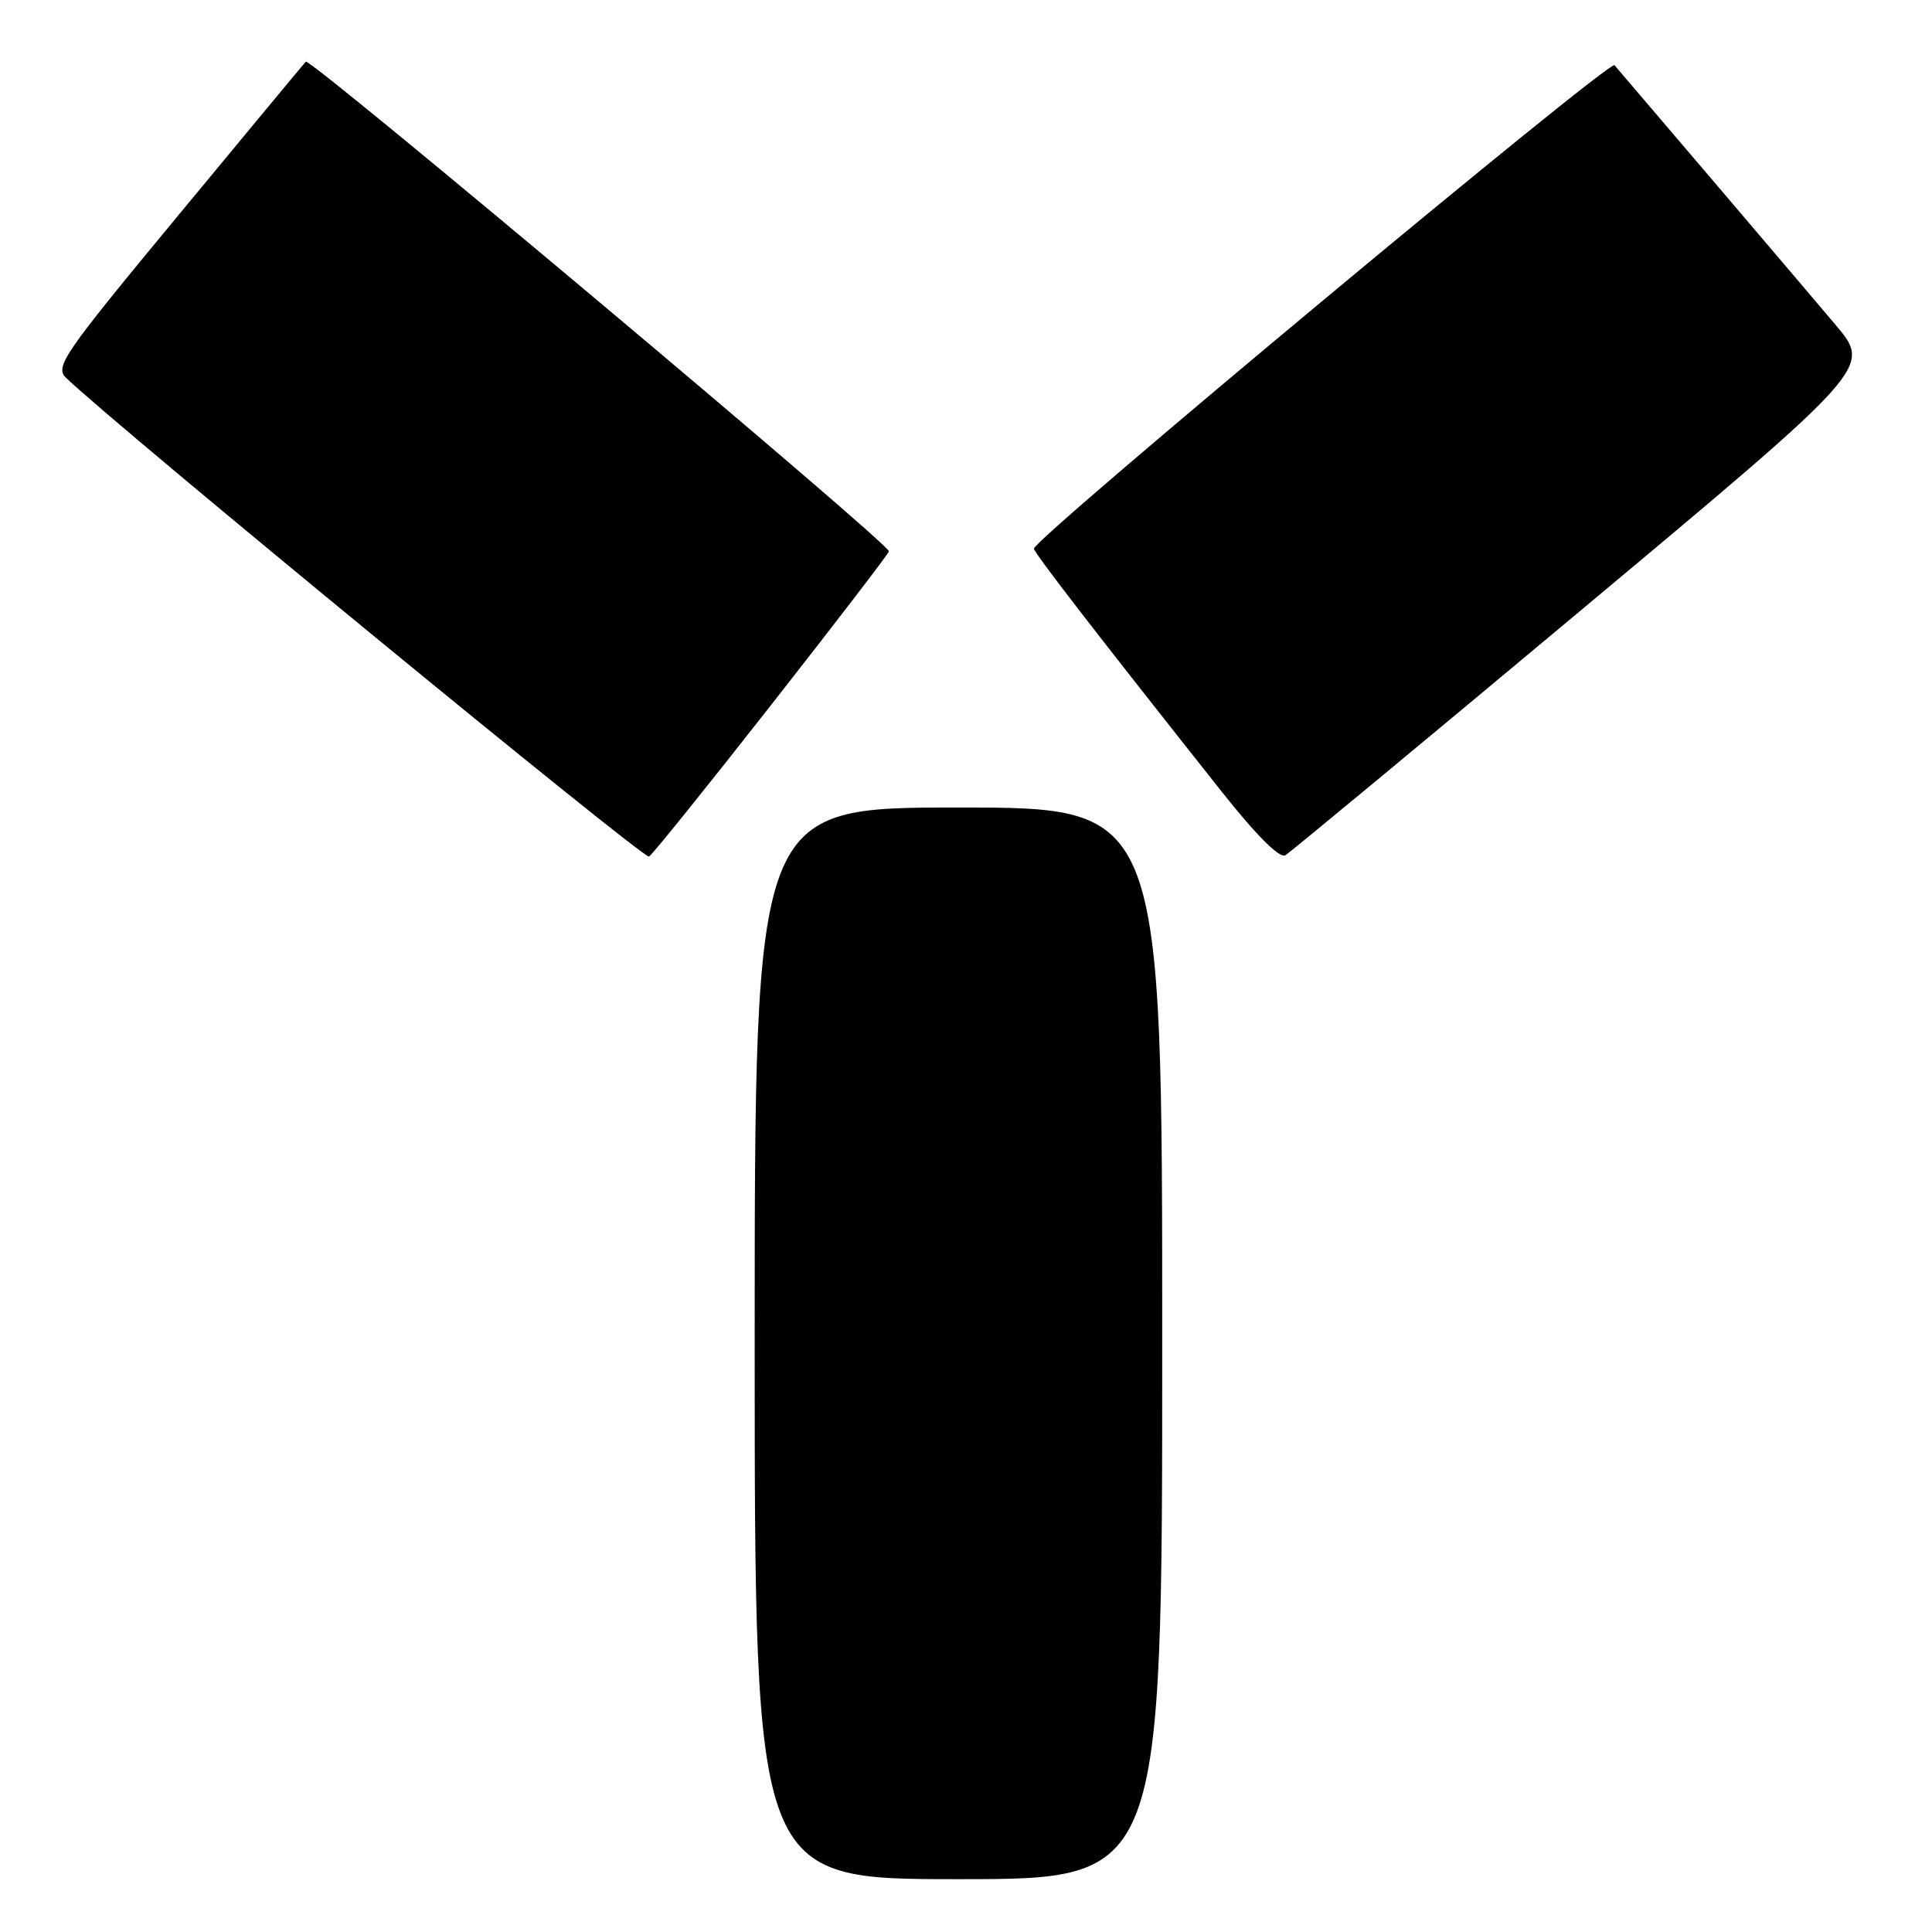 <?xml version="1.0" encoding="UTF-8" standalone="no"?>
<!DOCTYPE svg PUBLIC "-//W3C//DTD SVG 1.1//EN" "http://www.w3.org/Graphics/SVG/1.1/DTD/svg11.dtd" >
<svg xmlns="http://www.w3.org/2000/svg" xmlns:xlink="http://www.w3.org/1999/xlink" version="1.1" viewBox="0 0 256 256">
 <g >
 <path fill="currentColor"
d=" M 154.00 178.00 C 154.00 107.00 154.00 107.00 127.00 107.00 C 100.00 107.00 100.00 107.00 100.00 178.00 C 100.00 249.00 100.00 249.00 127.00 249.00 C 154.00 249.00 154.00 249.00 154.00 178.00 Z  M 102.17 93.42 C 110.60 82.67 117.63 73.51 117.79 73.06 C 118.09 72.23 41.09 7.57 40.52 8.17 C 40.34 8.35 32.75 17.50 23.65 28.50 C 8.22 47.15 7.22 48.61 8.80 50.11 C 16.17 57.12 85.33 113.91 86.00 113.50 C 86.47 113.21 93.74 104.18 102.17 93.42 Z  M 209.74 80.65 C 247.98 48.69 247.98 48.69 243.26 43.09 C 239.45 38.57 216.78 11.95 213.93 8.64 C 213.26 7.87 137.00 71.37 137.00 72.70 C 137.00 73.23 145.16 83.80 161.78 104.77 C 166.43 110.65 169.56 113.78 170.31 113.33 C 170.97 112.93 188.71 98.23 209.74 80.65 Z "/>
</g>
</svg>